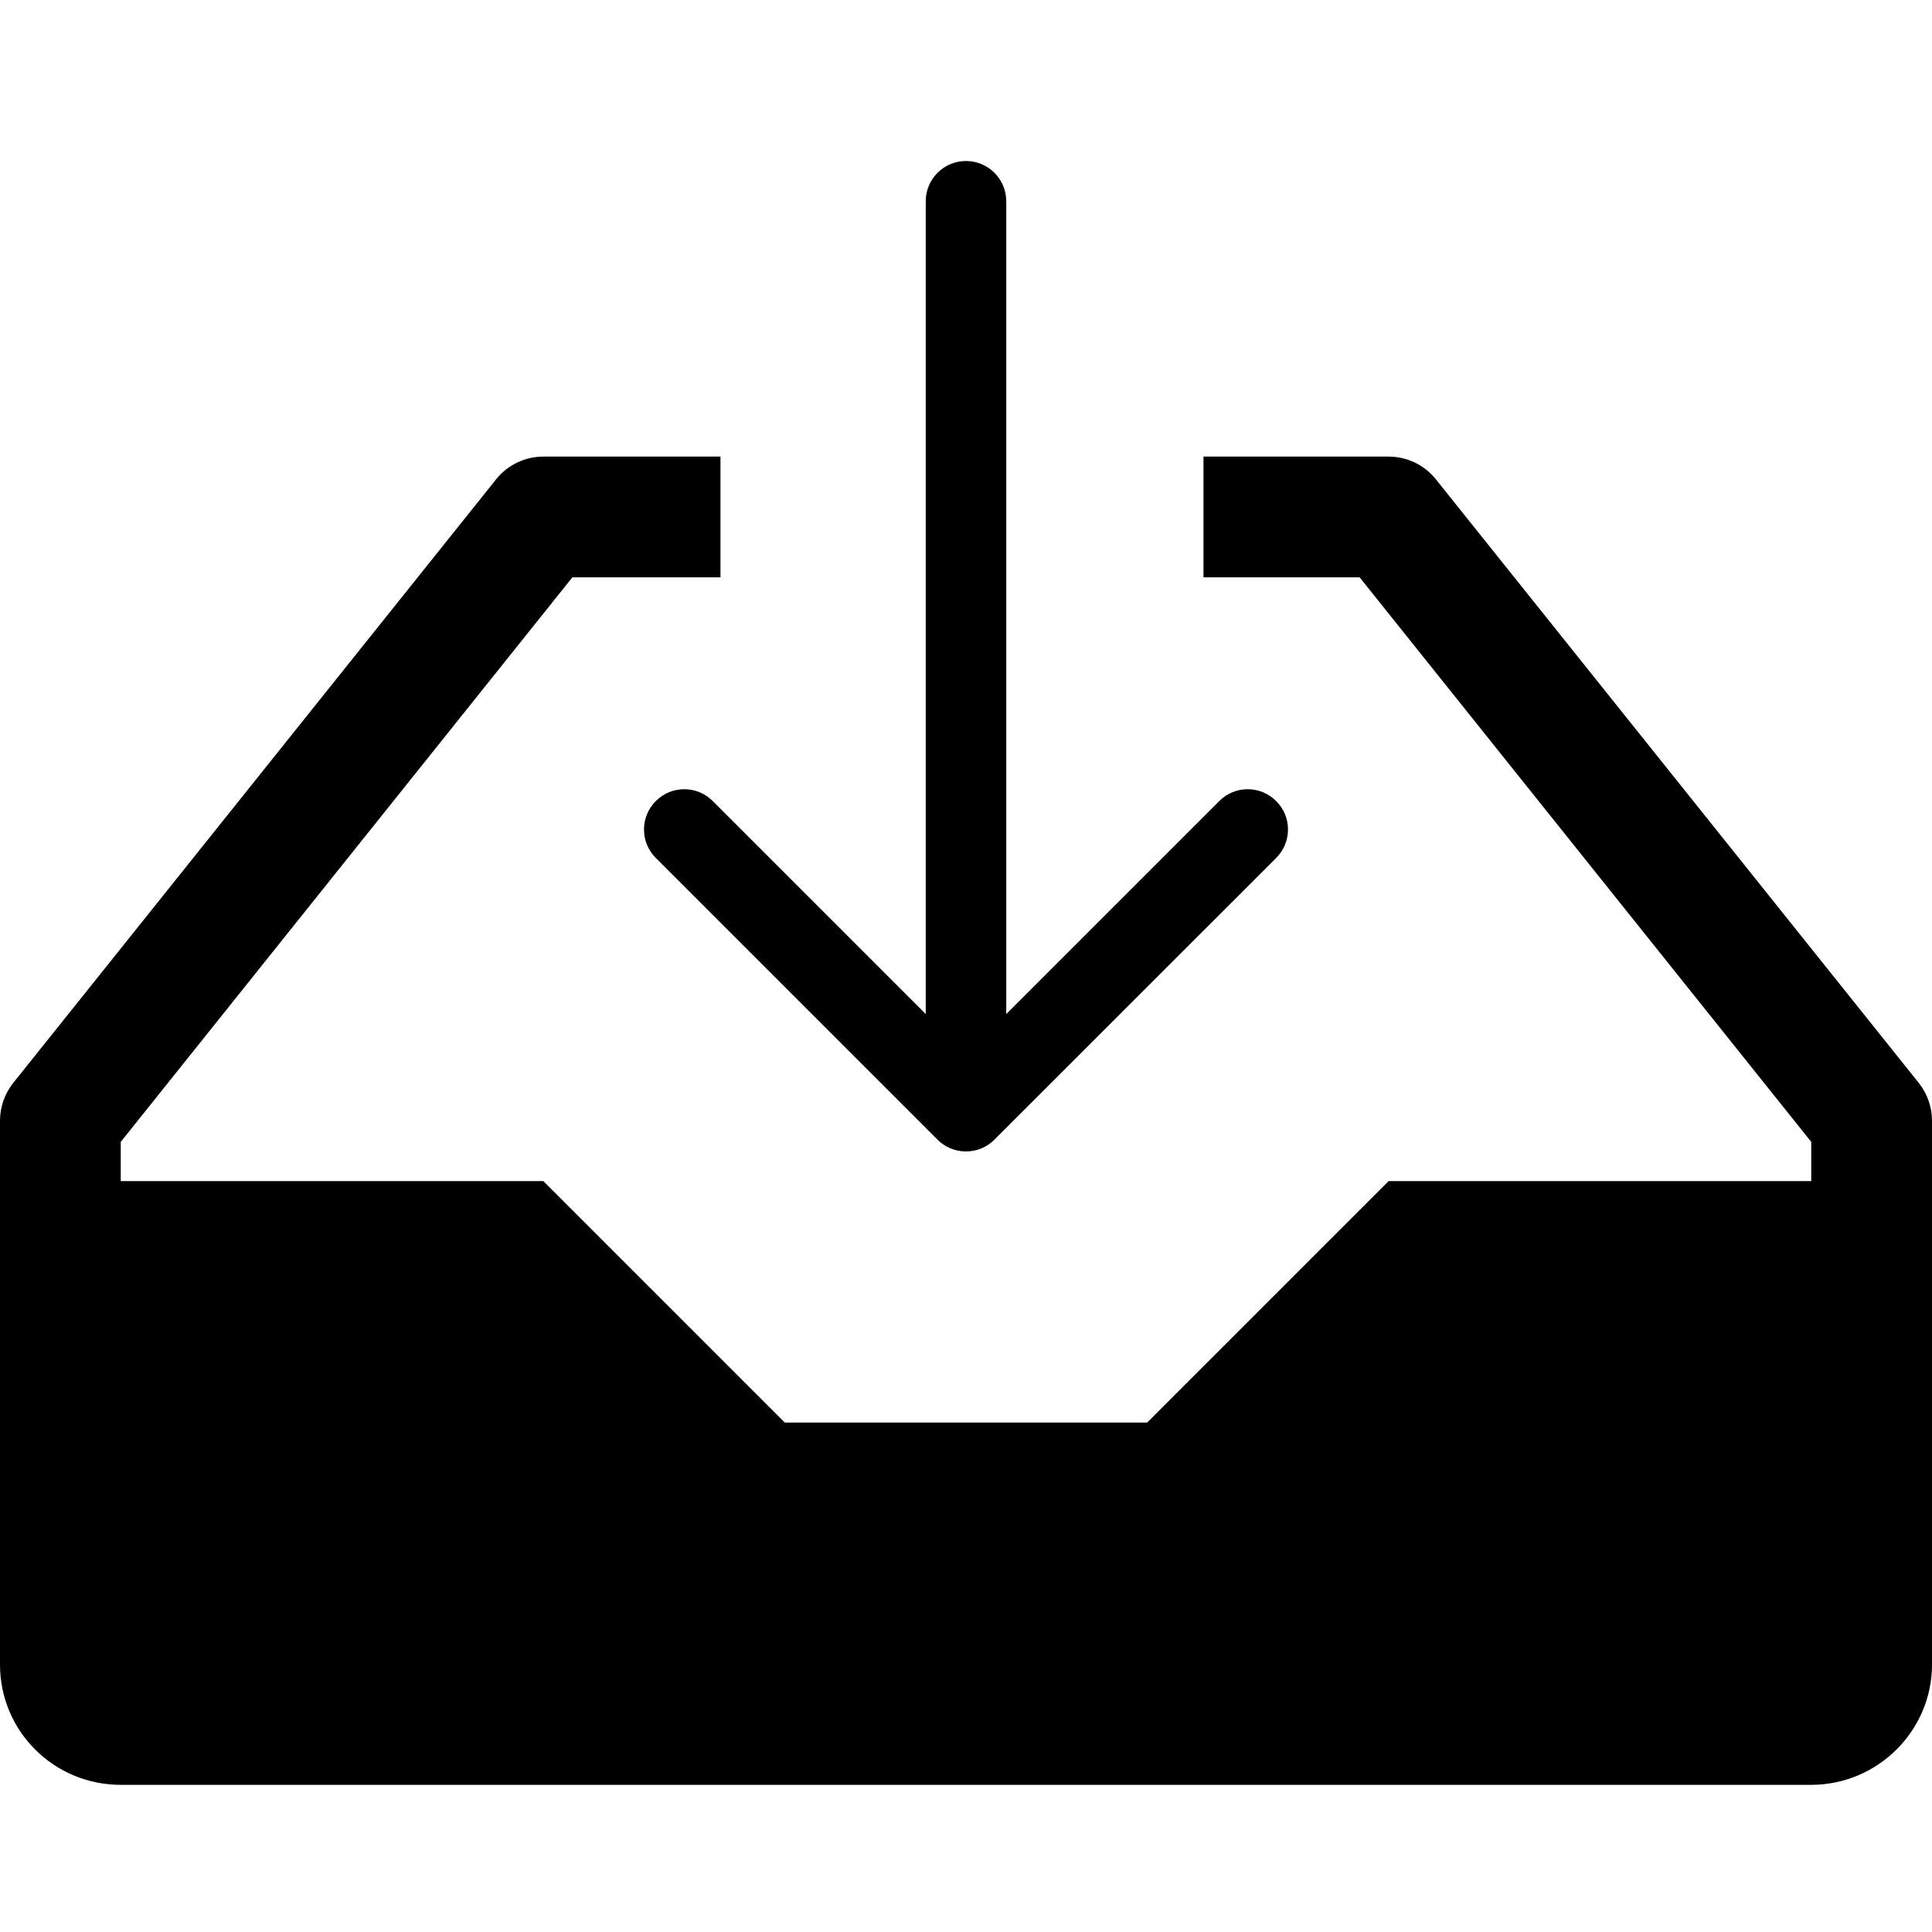 <?xml version="1.0" encoding="UTF-8"?>
<svg width="24px" height="24px" viewBox="0 0 24 24" version="1.1" xmlns="http://www.w3.org/2000/svg" xmlns:xlink="http://www.w3.org/1999/xlink">
    <!-- Generator: Sketch 42 (36781) - http://www.bohemiancoding.com/sketch -->
    <title>inbox-my</title>
    <desc>Created with Sketch.</desc>
    <defs></defs>
    <g id="Icons" stroke="none" stroke-width="1">
        <g id="inbox-my">
            <path d="M8.95,5.672 L6.75,5.672 C6.522,5.672 6.307,5.775 6.164,5.953 L0.164,13.453 C0.058,13.586 0,13.752 0,13.922 L0,20.678 C0,21.503 0.667,22.172 1.501,22.172 L22.499,22.172 C23.328,22.172 24,21.497 24,20.678 L24,13.922 C24,13.752 23.942,13.586 23.836,13.453 L17.836,5.953 C17.693,5.775 17.478,5.672 17.25,5.672 L14.95,5.672 L14.95,7.172 L16.89,7.172 L22.5,14.185 L22.5,14.672 L17.25,14.672 L14.25,17.672 L9.75,17.672 L6.75,14.672 L1.5,14.672 L1.5,14.185 L7.11,7.172 L8.95,7.172 L8.95,5.672 Z M12.353,14.157 L15.853,10.658 C16.049,10.462 16.049,10.146 15.853,9.951 C15.658,9.755 15.341,9.755 15.146,9.951 L12.5,12.597 L12.5,2.5 C12.5,2.224 12.276,2 12,2 C11.724,2 11.5,2.224 11.5,2.5 L11.5,12.597 L8.854,9.951 C8.658,9.755 8.342,9.755 8.147,9.951 C7.951,10.146 7.951,10.463 8.147,10.658 L11.646,14.157 C11.829,14.344 12.15,14.361 12.353,14.157 L12.353,14.157 Z"></path>
        </g>
    </g>
</svg>